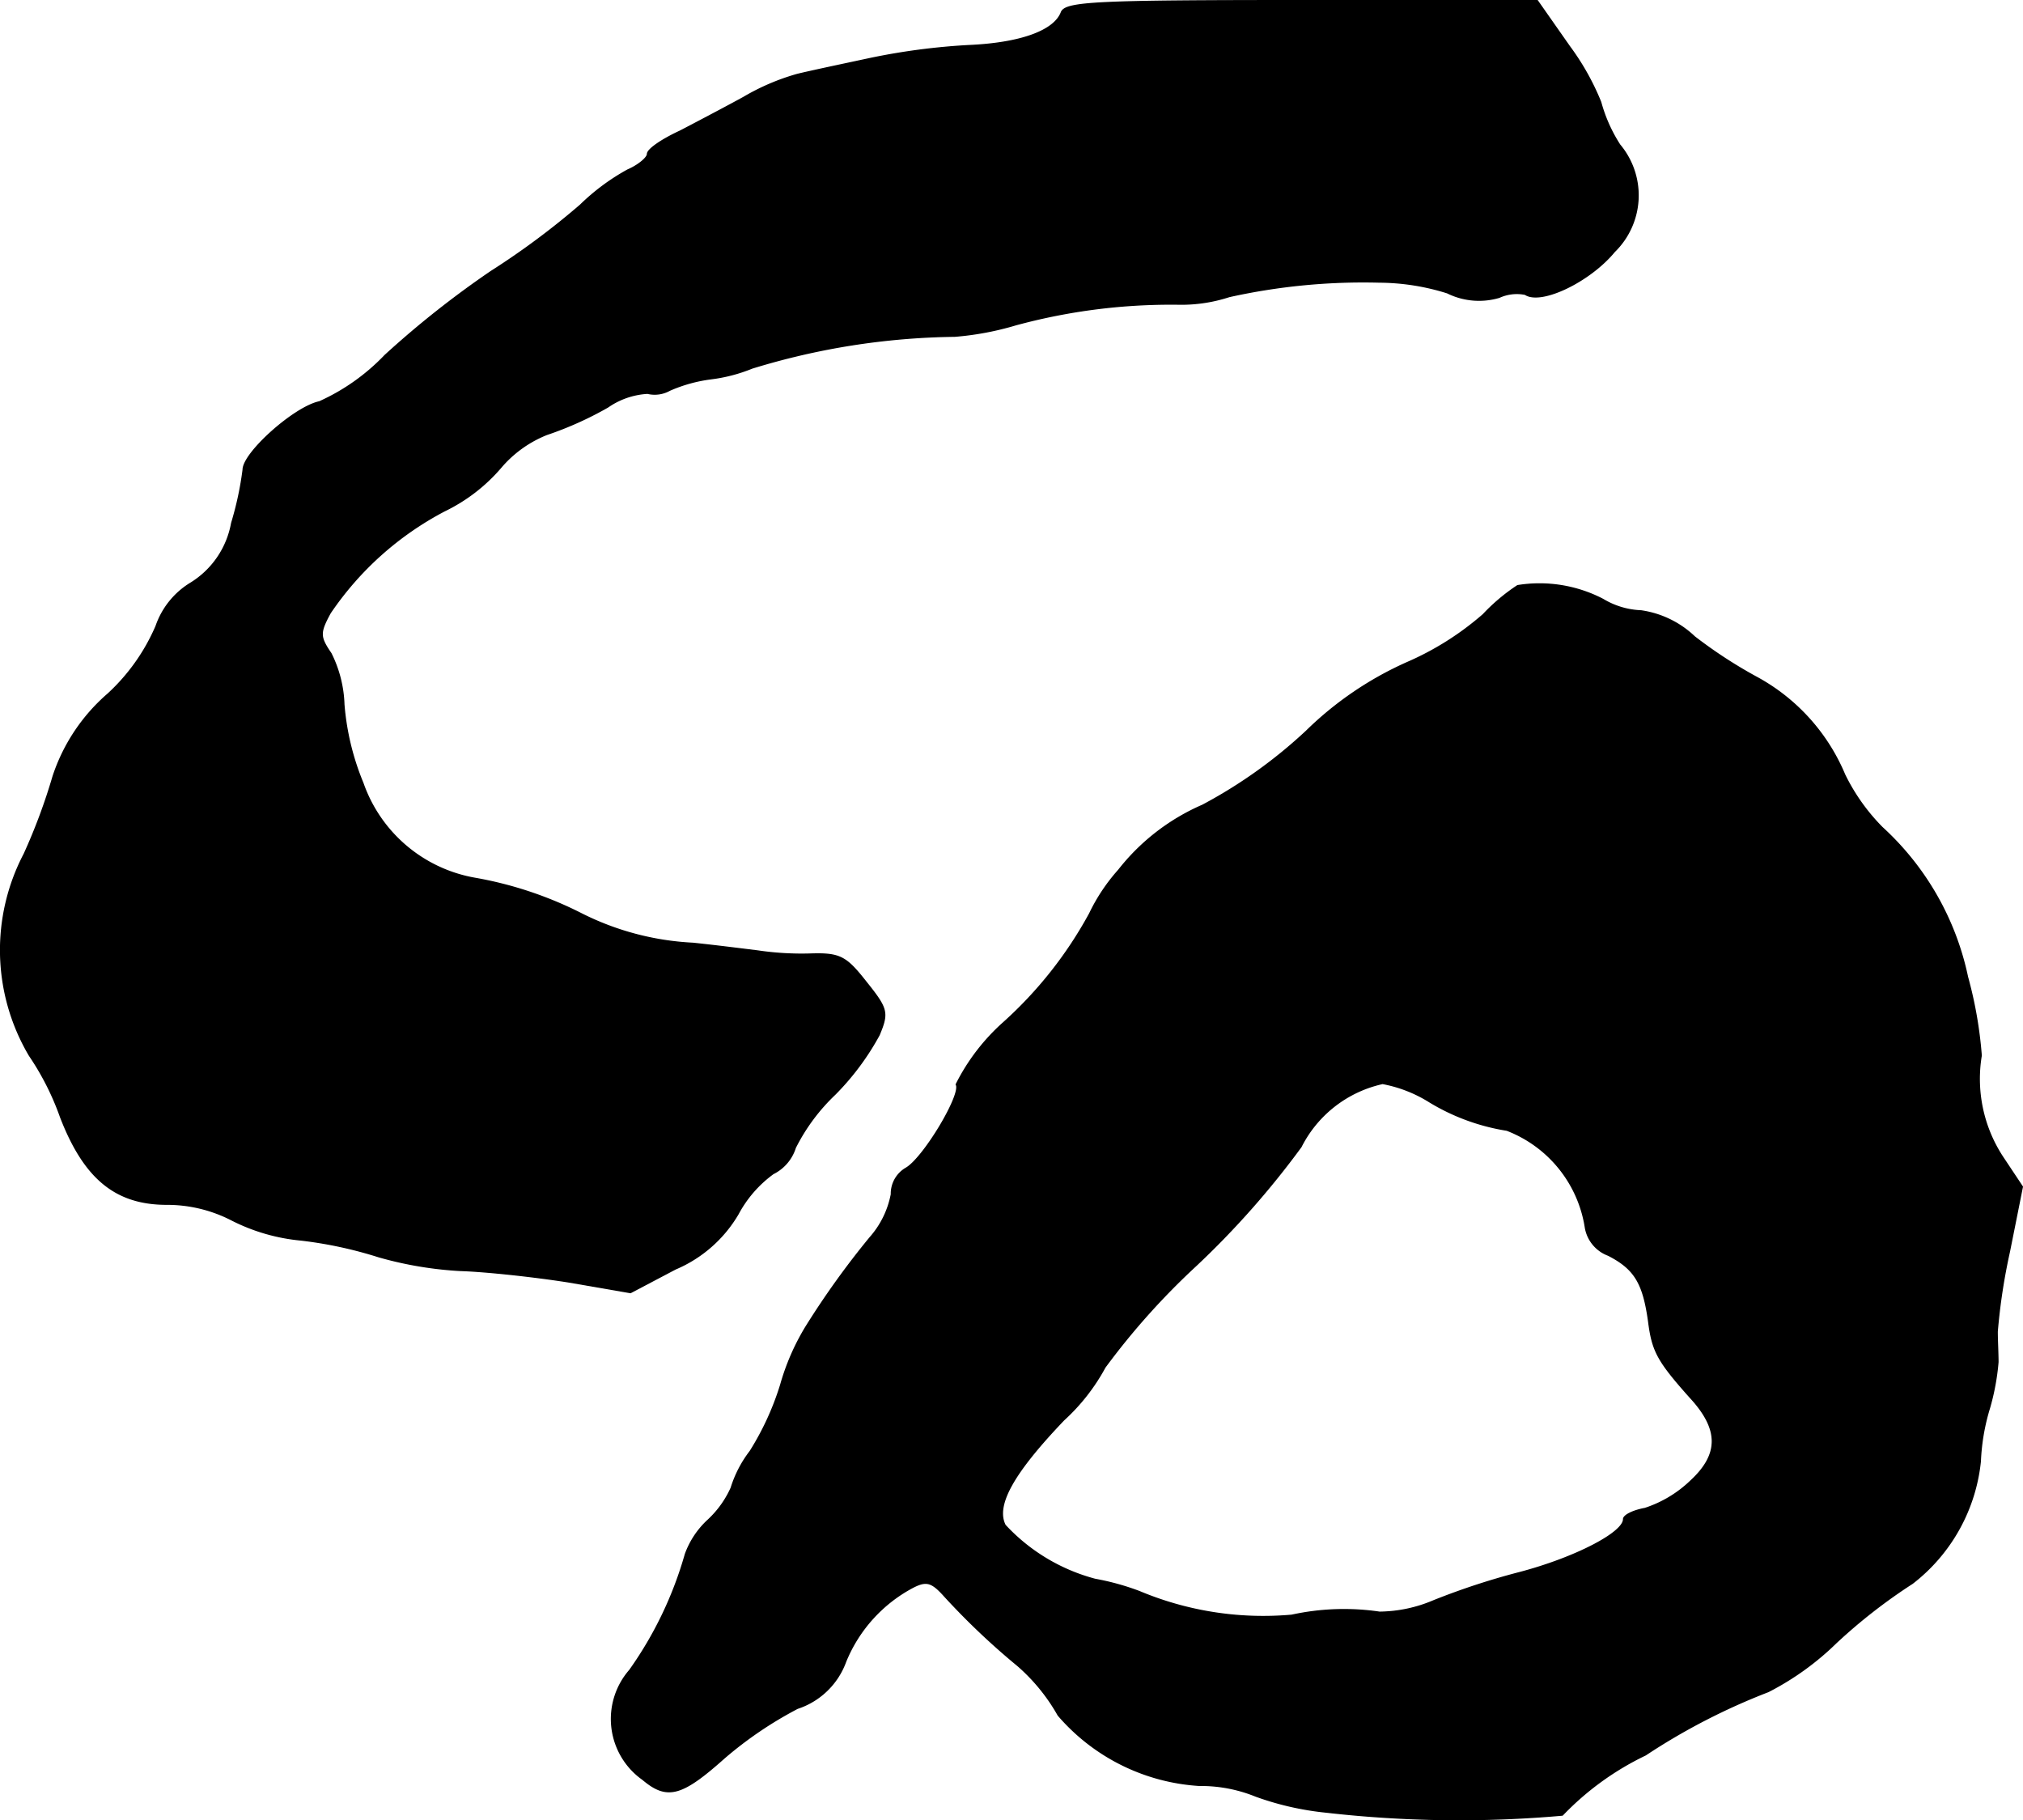 <?xml version="1.0" encoding="UTF-8"?>
<svg xmlns="http://www.w3.org/2000/svg"
     version="1.1"
     width="5.668mm"
     height="5.1mm"
     viewBox="0 0 16.066 14.456">
   <defs>
      <style type="text/css"><![CDATA[
      .a {
        stroke: #000;
        stroke-linecap: round;
        stroke-linejoin: round;
        stroke-width: 0.01px;
      }
    ]]></style>
   </defs>
   <path class="a"
         d="M8.43.096C8.375.247,8.102.344,7.697.362a5.199,5.199,0,0,0-.787.103c-.224.048-.485.103-.581.127a1.808,1.808,0,0,0-.424.182c-.133.073-.363.194-.503.267-.145.067-.26.145-.26.182,0,.03-.073.091-.157.127a1.735,1.735,0,0,0-.376.279,6.123,6.123,0,0,1-.709.527,7.56,7.56,0,0,0-.842.666,1.663,1.663,0,0,1-.521.369c-.2.042-.606.406-.606.539a2.575,2.575,0,0,1-.091.424.706.706,0,0,1-.327.478A.644.644,0,0,0,1.24,4.972a1.58,1.58,0,0,1-.382.539,1.474,1.474,0,0,0-.436.654,4.627,4.627,0,0,1-.23.618,1.643,1.643,0,0,0,.042,1.599,2.141,2.141,0,0,1,.248.491c.188.485.436.69.842.69a1.121,1.121,0,0,1,.521.127,1.522,1.522,0,0,0,.545.157,3.283,3.283,0,0,1,.618.133,2.952,2.952,0,0,0,.648.109c.2.006.588.048.86.091l.491.085.357-.188a1.052,1.052,0,0,0,.497-.436.95.95,0,0,1,.279-.321.345.345,0,0,0,.176-.206,1.537,1.537,0,0,1,.315-.424A2.073,2.073,0,0,0,6.982,8.218c.073-.176.067-.206-.103-.418-.157-.2-.206-.23-.43-.224a2.388,2.388,0,0,1-.43-.024c-.097-.012-.333-.042-.515-.061a2.206,2.206,0,0,1-.89-.236,3.019,3.019,0,0,0-.836-.279,1.154,1.154,0,0,1-.896-.757,2.052,2.052,0,0,1-.151-.624.974.974,0,0,0-.103-.406c-.091-.133-.091-.164-.006-.321a2.493,2.493,0,0,1,.909-.812,1.377,1.377,0,0,0,.442-.339.933.933,0,0,1,.369-.267,2.745,2.745,0,0,0,.485-.218.614.614,0,0,1,.315-.109.244.244,0,0,0,.176-.024,1.19,1.19,0,0,1,.327-.091,1.273,1.273,0,0,0,.327-.085A5.684,5.684,0,0,1,7.582,2.67a2.338,2.338,0,0,0,.485-.091,4.701,4.701,0,0,1,1.284-.164A1.226,1.226,0,0,0,9.762,2.355,4.91,4.91,0,0,1,10.955,2.24a1.822,1.822,0,0,1,.539.085.567.567,0,0,0,.412.036.336.336,0,0,1,.206-.024c.127.085.515-.103.709-.339a.624.624,0,0,0,.042-.848,1.217,1.217,0,0,1-.151-.339,2.007,2.007,0,0,0-.248-.442L12.209.005H10.337C8.714.005,8.466.017,8.43.096Z"/>
   <path class="a"
         d="M12.052,4.651a1.526,1.526,0,0,0-.273.23,2.328,2.328,0,0,1-.606.382,2.723,2.723,0,0,0-.8.545A3.862,3.862,0,0,1,9.55,6.395a1.71,1.71,0,0,0-.666.515,1.47,1.47,0,0,0-.23.345,3.25,3.25,0,0,1-.684.866,1.64,1.64,0,0,0-.376.491c.048.073-.26.588-.4.666a.234.234,0,0,0-.115.206.724.724,0,0,1-.17.345,6.696,6.696,0,0,0-.509.709,1.856,1.856,0,0,0-.2.46,2.218,2.218,0,0,1-.242.527.933.933,0,0,0-.151.291.79.79,0,0,1-.182.254.684.684,0,0,0-.182.273,3.003,3.003,0,0,1-.442.921.588.588,0,0,0,.057.83q.022.019.046.036c.194.164.309.133.648-.17a3.079,3.079,0,0,1,.581-.394.608.608,0,0,0,.382-.369,1.167,1.167,0,0,1,.527-.588c.115-.061.157-.048.26.067a5.707,5.707,0,0,0,.581.551,1.496,1.496,0,0,1,.321.394,1.608,1.608,0,0,0,1.121.557,1.158,1.158,0,0,1,.448.085,2.317,2.317,0,0,0,.557.127,9.322,9.322,0,0,0,1.878.024,2.269,2.269,0,0,1,.66-.478,5.061,5.061,0,0,1,.975-.503,2.209,2.209,0,0,0,.539-.388,4.342,4.342,0,0,1,.606-.472,1.405,1.405,0,0,0,.539-.969,1.682,1.682,0,0,1,.073-.424,1.881,1.881,0,0,0,.067-.363c0-.067-.006-.176-.006-.242a4.758,4.758,0,0,1,.097-.636l.103-.515-.157-.236a1.132,1.132,0,0,1-.17-.806,3.302,3.302,0,0,0-.109-.624,2.228,2.228,0,0,0-.678-1.187,1.585,1.585,0,0,1-.297-.418,1.569,1.569,0,0,0-.69-.769,3.719,3.719,0,0,1-.503-.327.774.774,0,0,0-.424-.206A.634.634,0,0,1,12.73,4.76,1.092,1.092,0,0,0,12.052,4.651ZM11.355,8.751a1.69,1.69,0,0,0,.612.224.991.991,0,0,1,.624.775.285.285,0,0,0,.182.218c.212.109.279.224.321.533.03.23.073.309.327.594.236.254.236.454.006.666a.947.947,0,0,1-.363.218c-.097.018-.17.055-.17.085,0,.109-.388.309-.824.424a5.671,5.671,0,0,0-.684.224,1.12,1.12,0,0,1-.43.091,1.945,1.945,0,0,0-.697.024,2.542,2.542,0,0,1-1.211-.188,2.002,2.002,0,0,0-.351-.097,1.498,1.498,0,0,1-.715-.43c-.079-.157.061-.412.466-.836a1.587,1.587,0,0,0,.327-.418,5.727,5.727,0,0,1,.721-.806,6.836,6.836,0,0,0,.836-.945.957.957,0,0,1,.648-.503A1.073,1.073,0,0,1,11.355,8.751Z"/>
</svg>
